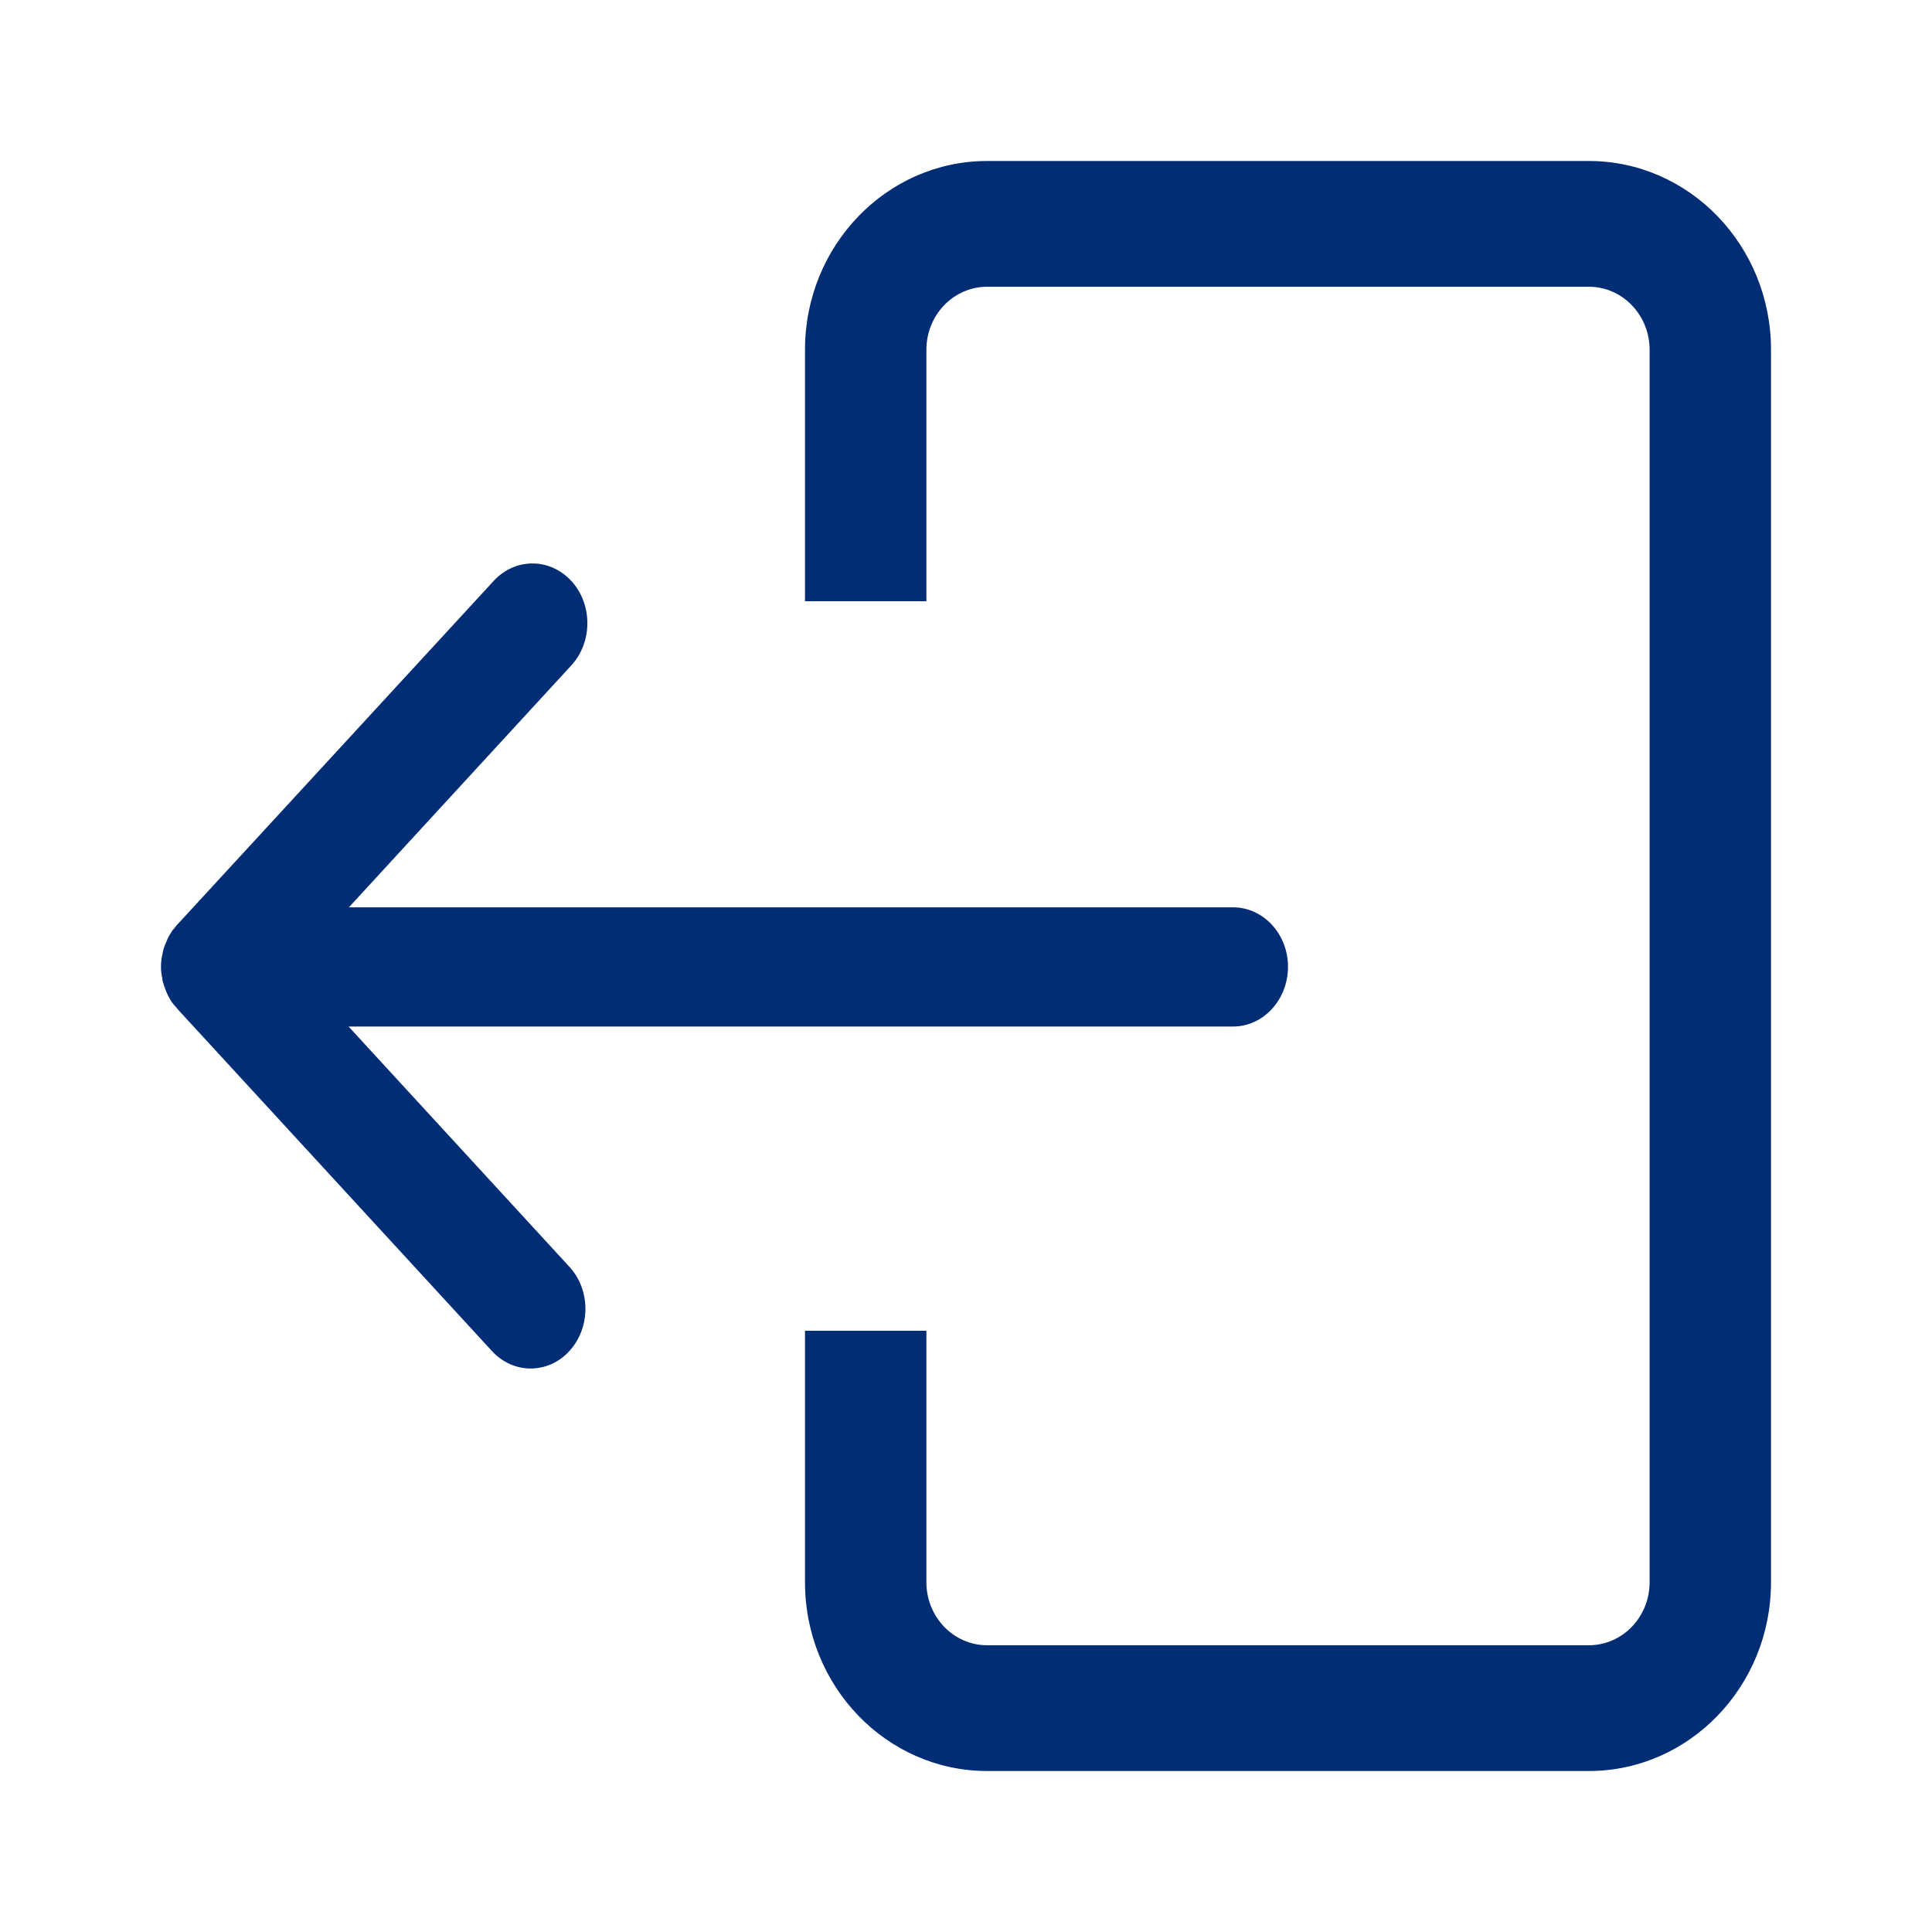 <svg xmlns="http://www.w3.org/2000/svg" width="24" height="24" viewBox="0 0 24 24">
    <path fill="#012D74" fill-rule="evenodd" d="M12.262 2C11.015 2 10 3.051 10 4.344v3.125h1.508V4.344c0-.431.338-.782.754-.782h7.476c.416 0 .754.351.754.782v15.312c0 .431-.338.782-.754.782h-7.476c-.416 0-.754-.351-.754-.782v-3.125H10v3.125C10 20.95 11.015 22 12.262 22h7.476C20.985 22 22 20.949 22 19.656V4.344C22 3.05 20.985 2 19.738 2h-7.476zM7.097 7.217c-.266-.29-.699-.29-.965 0l-3.926 4.265c-.02.018-.031.04-.047.057l-.008.008c-.012.013-.02.03-.032.048-.004.004-.004.008-.008.013-.012.017-.02.034-.028.051 0 0-.004.005-.004.01l-.023.055c-.004.005-.004.005-.004.009-.008.021-.016.039-.02.06-.004 0-.004.005-.004.009l-.012.06c-.004.009-.004.013-.004.022-.004.017-.008.035-.008.052-.004.026-.004.047-.004.073 0 .026 0 .048.004.074l.008.051c.004.009.004.013.004.022 0 .022.008.039.012.06.004 0 .004.005.004.009.008.022.012.043.02.06.004.005.004.005.004.01l.023.055s.004.005.004.009l.028.052c.004.004.004.008.008.013.008.017.02.03.032.047l.008.009c.016.017.032.034.051.06l3.902 4.244c.131.143.306.216.48.216.175 0 .35-.073.48-.216.267-.29.267-.76 0-1.049L4.33 12.752h10.987c.377 0 .683-.333.683-.743 0-.406-.306-.738-.683-.738H4.334l2.763-3.005c.266-.29.266-.76 0-1.05z"/>
</svg>
